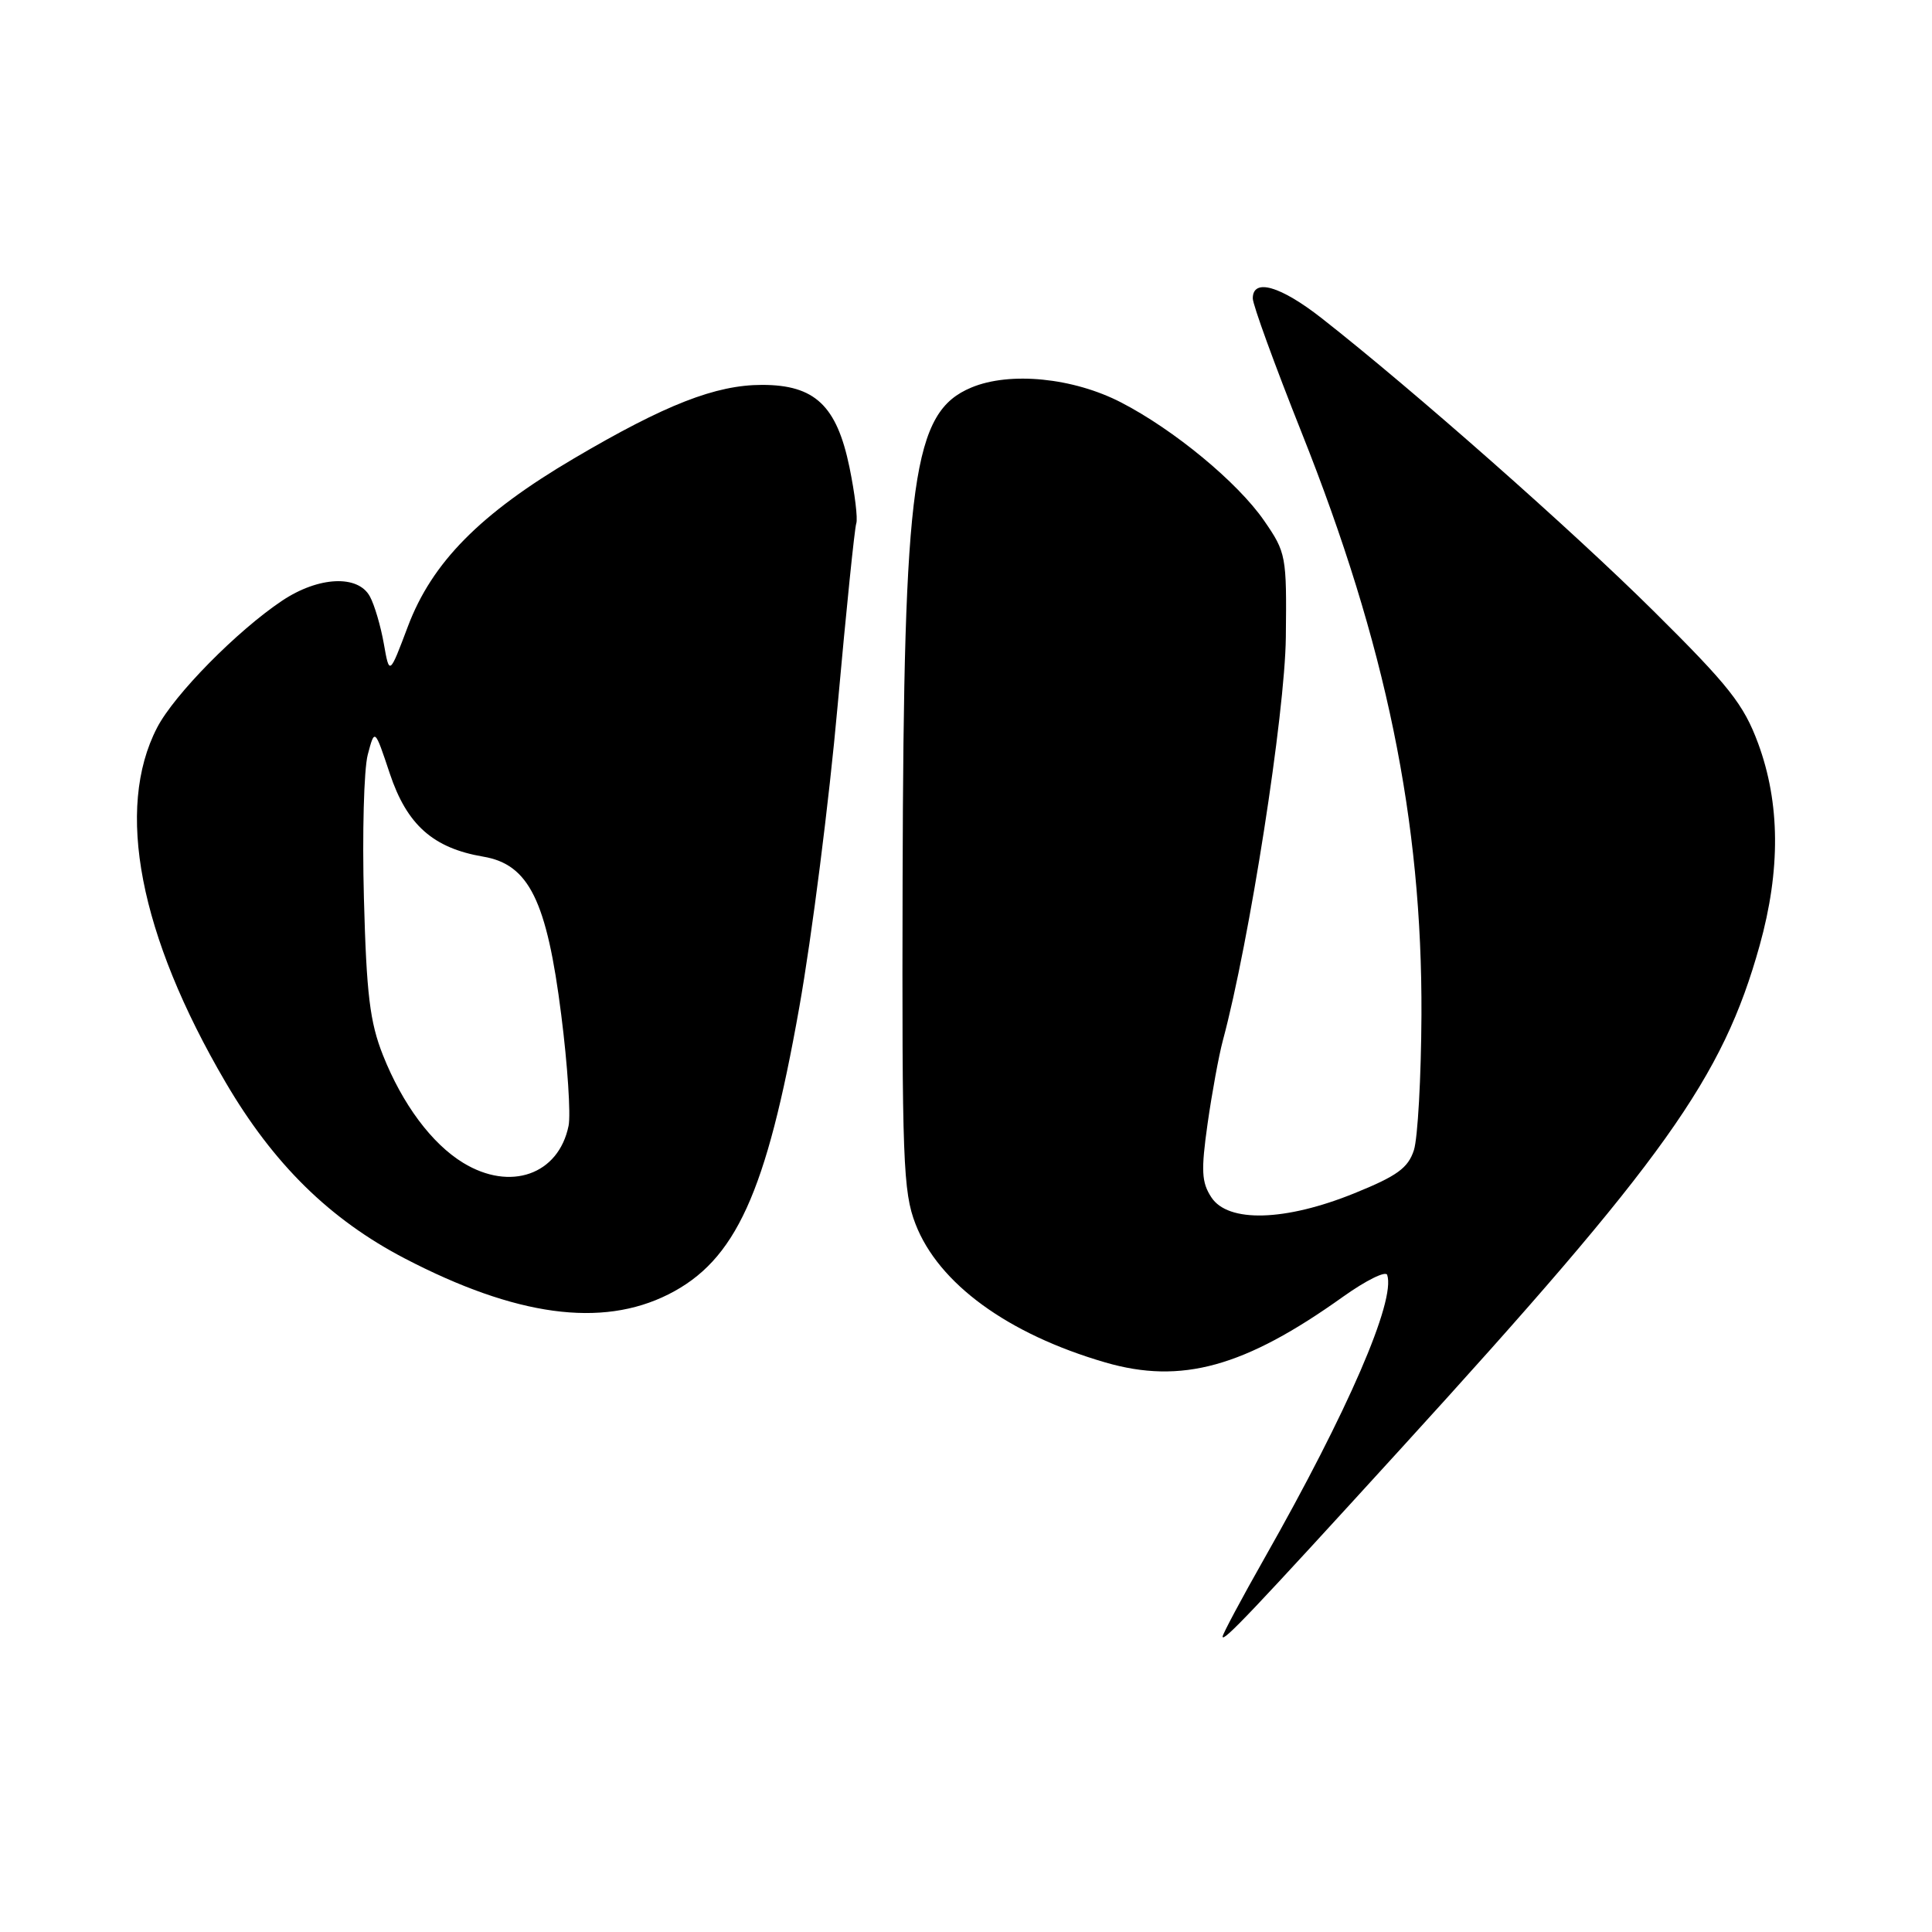 <?xml version="1.0" encoding="UTF-8" standalone="no"?>
<!DOCTYPE svg PUBLIC "-//W3C//DTD SVG 1.1//EN" "http://www.w3.org/Graphics/SVG/1.1/DTD/svg11.dtd" >
<svg xmlns="http://www.w3.org/2000/svg" xmlns:xlink="http://www.w3.org/1999/xlink" version="1.1" viewBox="0 0 256 256">
 <g >
 <path fill="currentColor"
d=" M 185.60 191.98 C 220.58 153.62 228.26 142.86 233.16 125.29 C 235.95 115.28 235.88 106.41 232.96 98.50 C 231.05 93.34 229.12 90.89 219.12 80.98 C 208.24 70.19 187.32 51.73 175.16 42.19 C 169.68 37.89 166.00 36.82 166.00 39.54 C 166.00 40.38 168.91 48.37 172.46 57.29 C 183.66 85.41 188.46 108.74 188.35 134.50 C 188.31 142.75 187.86 150.81 187.35 152.40 C 186.58 154.77 185.13 155.82 179.45 158.12 C 170.30 161.83 162.73 162.05 160.51 158.65 C 159.21 156.67 159.13 155.12 160.01 148.90 C 160.59 144.83 161.50 139.86 162.04 137.85 C 165.56 124.75 170.27 94.58 170.38 84.42 C 170.50 73.65 170.42 73.22 167.50 68.99 C 163.99 63.91 155.57 56.95 148.56 53.33 C 142.22 50.05 133.82 49.21 128.71 51.35 C 120.94 54.60 119.74 63.17 119.60 116.50 C 119.51 153.81 119.66 157.92 121.31 162.19 C 124.36 170.08 133.53 176.77 146.46 180.53 C 156.54 183.46 164.91 181.15 177.98 171.81 C 181.00 169.66 183.62 168.36 183.81 168.93 C 184.95 172.34 178.60 186.99 167.60 206.38 C 164.52 211.81 162.00 216.53 162.00 216.86 C 162.00 217.69 165.95 213.53 185.60 191.98 Z  M 88.55 171.52 C 97.47 167.04 101.54 158.13 105.91 133.47 C 107.57 124.14 109.86 106.15 110.99 93.50 C 112.13 80.85 113.24 69.99 113.46 69.36 C 113.68 68.73 113.27 65.38 112.56 61.92 C 110.87 53.74 107.97 51.00 100.98 51.00 C 94.83 51.00 88.18 53.60 76.04 60.75 C 63.64 68.05 57.25 74.51 54.05 83.00 C 51.60 89.50 51.60 89.50 50.86 85.30 C 50.45 82.98 49.63 80.17 49.02 79.05 C 47.46 76.13 42.22 76.37 37.39 79.59 C 31.43 83.57 23.07 92.05 20.81 96.43 C 15.24 107.19 18.47 123.91 29.88 143.39 C 36.23 154.24 43.70 161.58 53.65 166.76 C 68.35 174.41 79.71 175.96 88.55 171.52 Z  M 61.37 154.08 C 57.22 151.55 53.33 146.33 50.74 139.81 C 49.01 135.44 48.56 131.76 48.22 119.00 C 47.99 110.47 48.22 101.92 48.73 100.00 C 49.65 96.50 49.65 96.50 51.65 102.50 C 53.92 109.30 57.39 112.38 64.03 113.51 C 70.09 114.53 72.46 119.35 74.37 134.50 C 75.21 141.10 75.64 147.70 75.34 149.17 C 74.02 155.65 67.62 157.90 61.37 154.08 Z "/>
</g>
</svg>